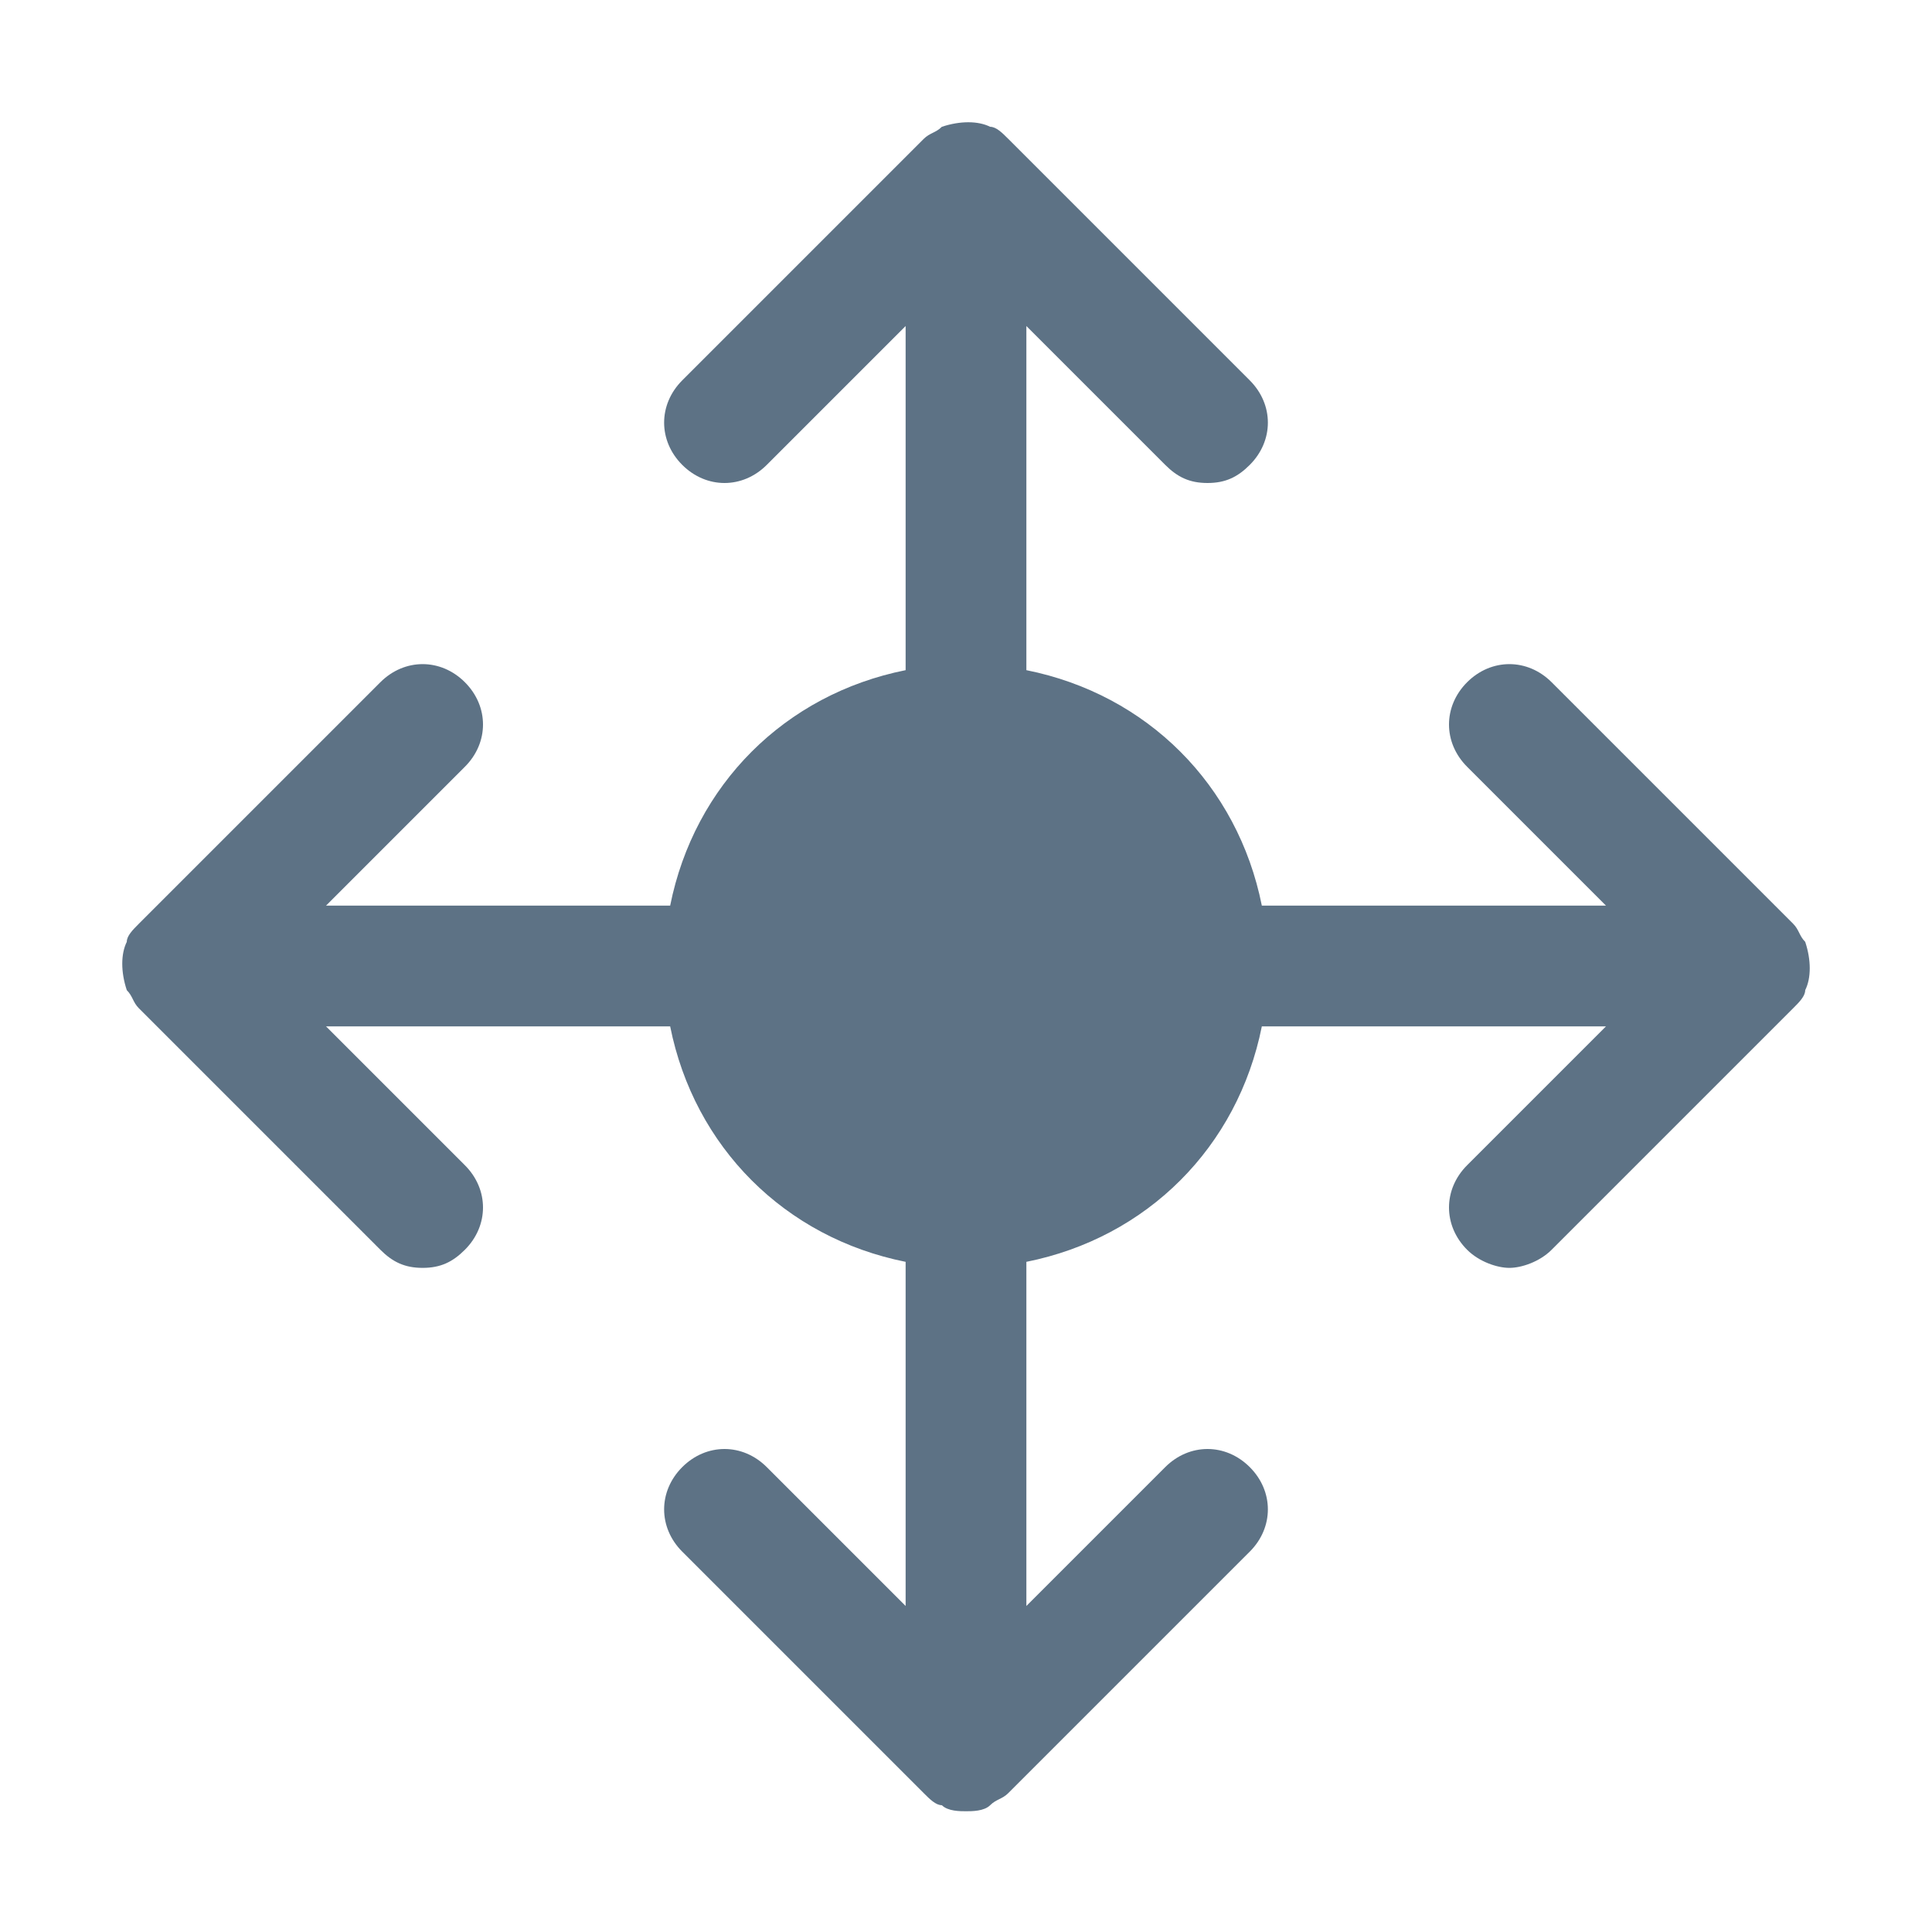 <!DOCTYPE svg PUBLIC "-//W3C//DTD SVG 1.1//EN" "http://www.w3.org/Graphics/SVG/1.1/DTD/svg11.dtd">
<!-- Uploaded to: SVG Repo, www.svgrepo.com, Transformed by: SVG Repo Mixer Tools -->
<svg version="1.1" id="Icons" xmlns="http://www.w3.org/2000/svg" xmlns:xlink="http://www.w3.org/1999/xlink" viewBox="0 0 32 32" xml:space="preserve" width="800px" height="800px" fill=" #5D7285">
<g id="SVGRepo_bgCarrier" stroke-width="0"/>
<g id="SVGRepo_tracerCarrier" stroke-linecap="round" stroke-linejoin="round"/>
<g id="SVGRepo_iconCarrier"> <style type="text/css"> .st0{fill:none;stroke: #5D7285;stroke-width:2;stroke-linecap:round;stroke-linejoin:round;stroke-miterlimit:10;} </style> <path d="M29.9,16.4c0.1-0.2,0.1-0.5,0-0.8c-0.1-0.1-0.1-0.2-0.2-0.3l-4-4c-0.4-0.4-1-0.4-1.4,0s-0.4,1,0,1.4l2.3,2.3h-5.7 c-0.4-2-1.9-3.5-3.9-3.9V5.4l2.3,2.3C19.5,7.9,19.7,8,20,8s0.5-0.1,0.7-0.3c0.4-0.4,0.4-1,0-1.4l-4-4c-0.1-0.1-0.2-0.2-0.3-0.2 c-0.2-0.1-0.5-0.1-0.8,0c-0.1,0.1-0.2,0.1-0.3,0.2l-4,4c-0.4,0.4-0.4,1,0,1.4s1,0.4,1.4,0L15,5.4v5.7c-2,0.4-3.5,1.9-3.9,3.9H5.4 l2.3-2.3c0.4-0.4,0.4-1,0-1.4s-1-0.4-1.4,0l-4,4c-0.1,0.1-0.2,0.2-0.2,0.3c-0.1,0.2-0.1,0.5,0,0.8c0.1,0.1,0.1,0.2,0.2,0.3l4,4 C6.5,20.9,6.7,21,7,21s0.5-0.1,0.7-0.3c0.4-0.4,0.4-1,0-1.4L5.4,17h5.7c0.4,2,1.9,3.5,3.9,3.9v5.7l-2.3-2.3c-0.4-0.4-1-0.4-1.4,0 s-0.4,1,0,1.4l4,4c0.1,0.1,0.2,0.2,0.3,0.2C15.7,30,15.9,30,16,30s0.3,0,0.4-0.1c0.1-0.1,0.2-0.1,0.3-0.2l4-4c0.4-0.4,0.4-1,0-1.4 s-1-0.4-1.4,0L17,26.6v-5.7c2-0.4,3.5-1.9,3.9-3.9h5.7l-2.3,2.3c-0.4,0.4-0.4,1,0,1.4c0.2,0.2,0.5,0.3,0.7,0.3s0.5-0.1,0.7-0.3l4-4 C29.8,16.6,29.9,16.5,29.9,16.4z"/> </g>
</svg>